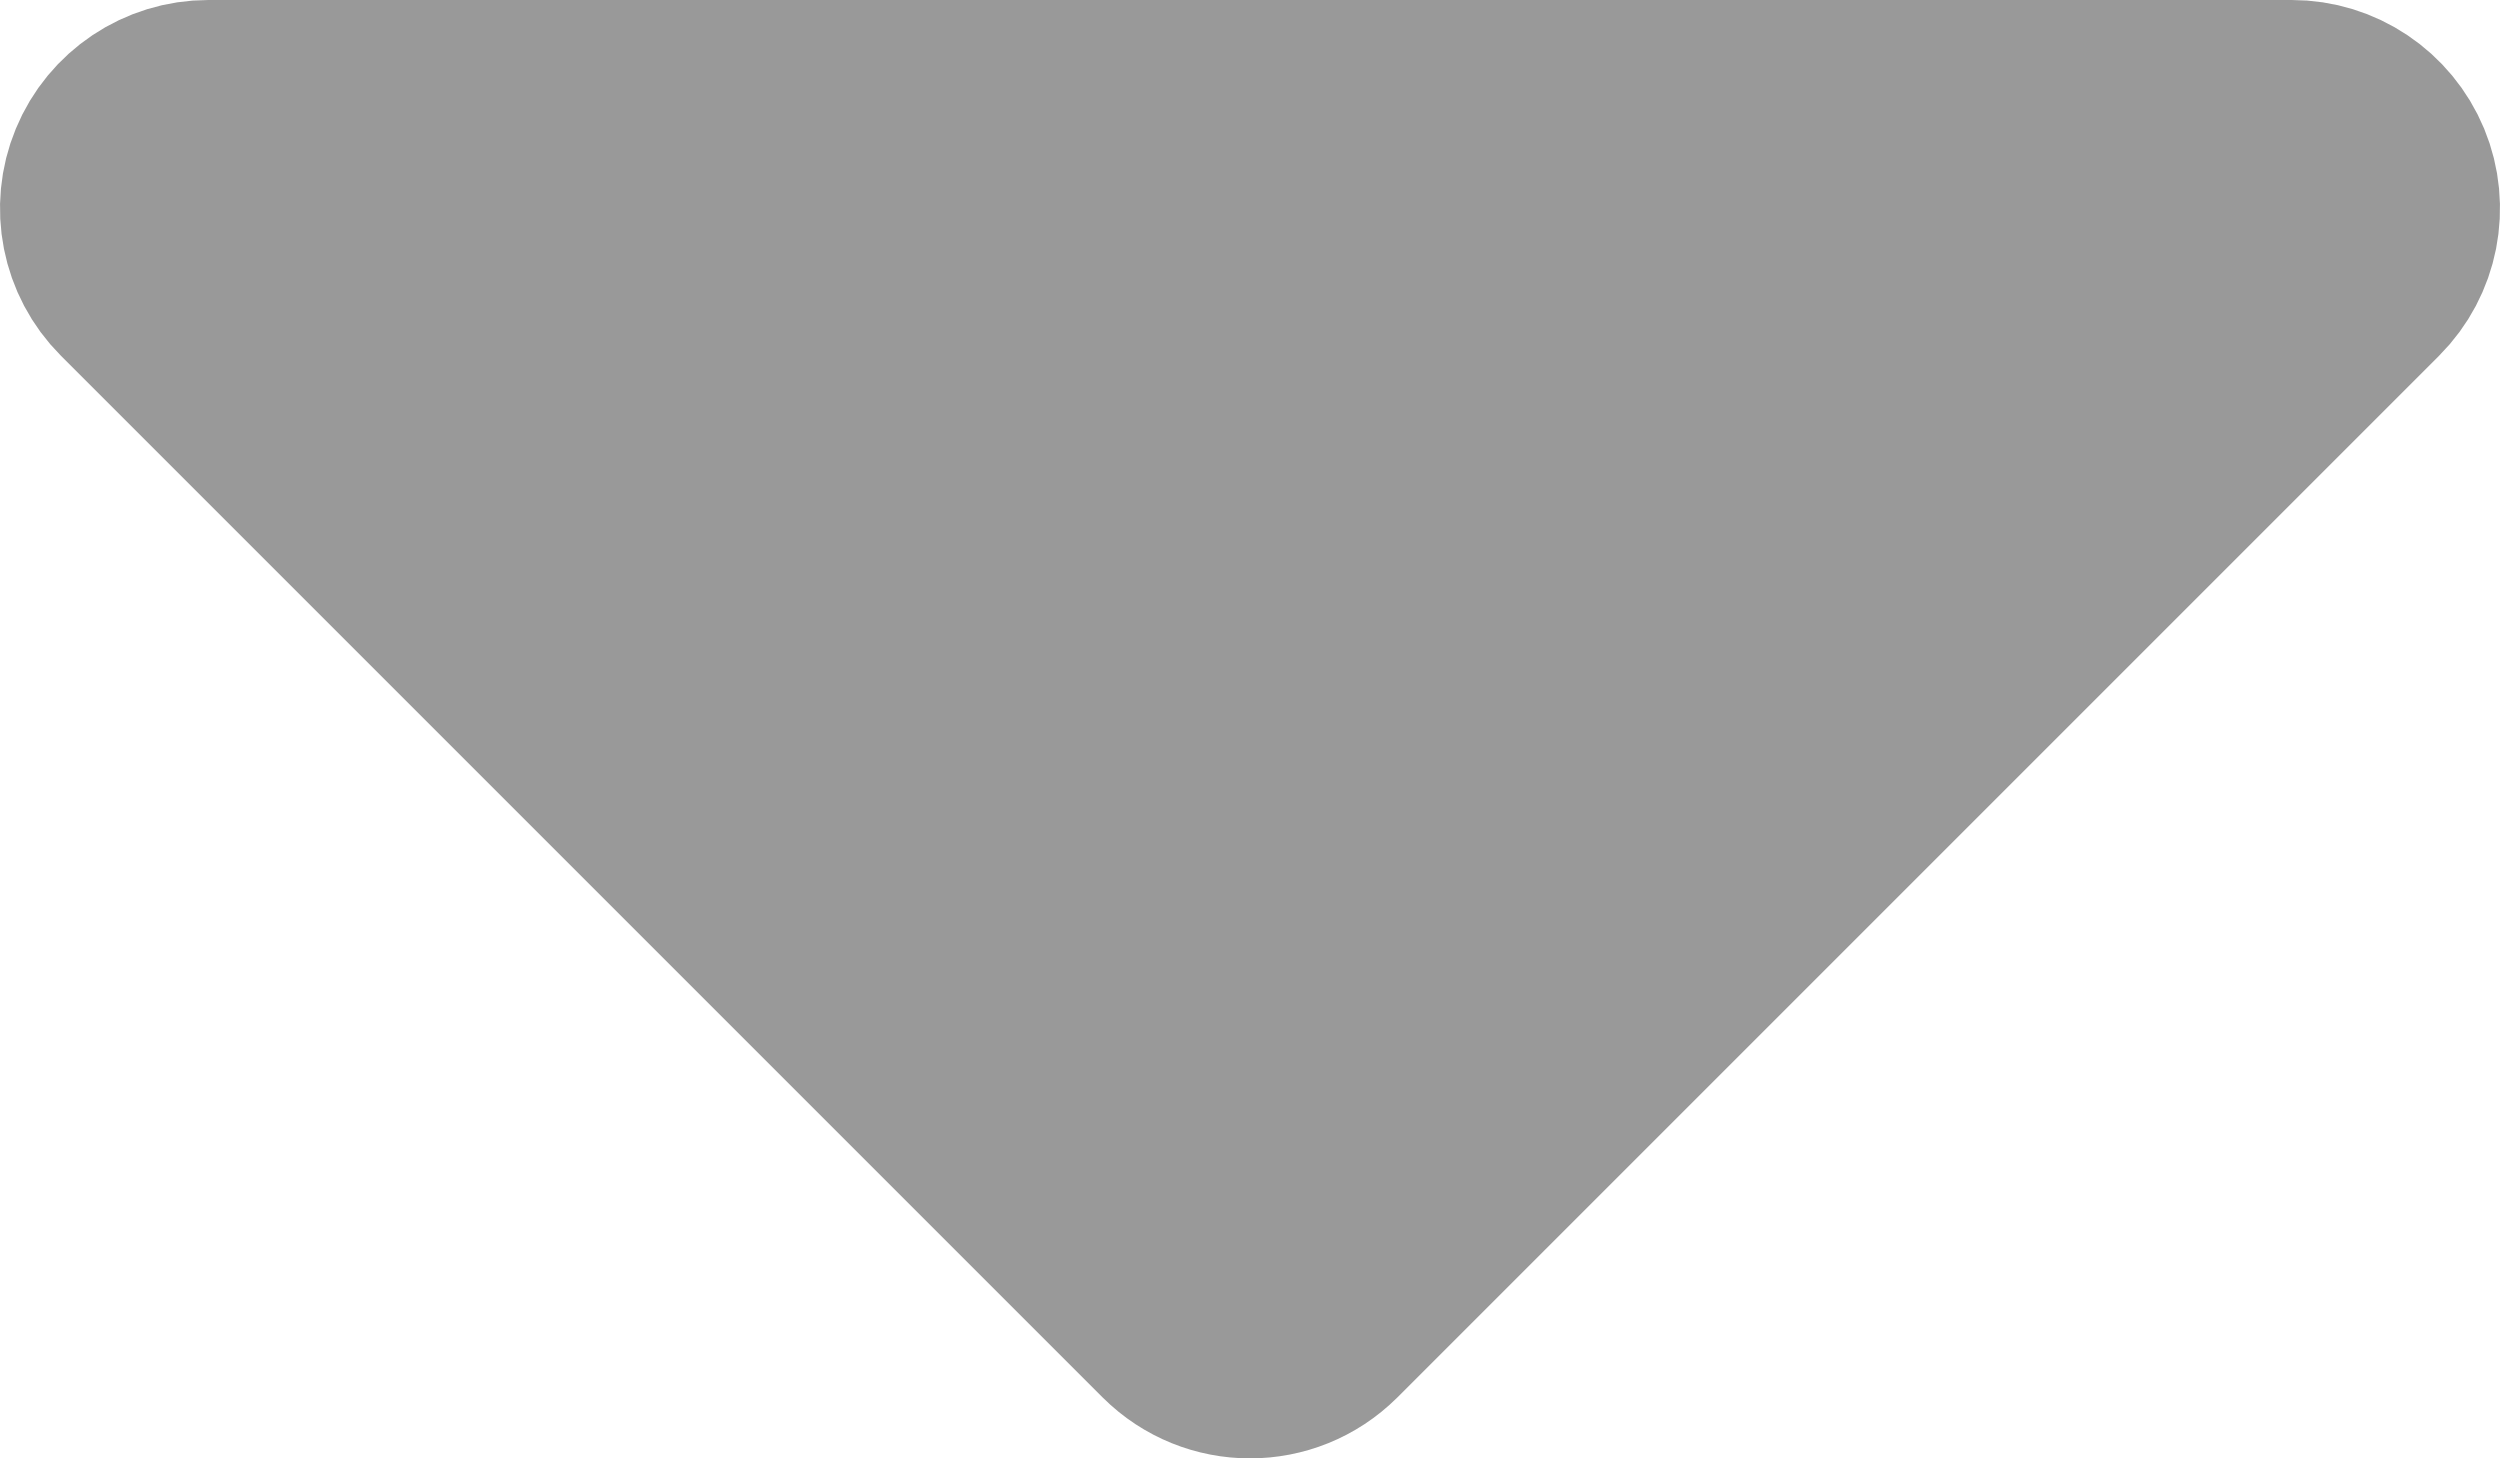 <svg width="12" height="7" viewBox="0 0 12 7" fill="none" xmlns="http://www.w3.org/2000/svg">
<path d="M1 0.5C0.798 0.5 0.615 0.622 0.538 0.809C0.461 0.995 0.503 1.211 0.646 1.354L5.646 6.354C5.842 6.549 6.158 6.549 6.354 6.354L11.354 1.354C11.497 1.211 11.539 0.995 11.462 0.809C11.384 0.622 11.202 0.5 11 0.5H1Z" fill="#999999" stroke="#999999" stroke-linejoin="round"/>
</svg>
